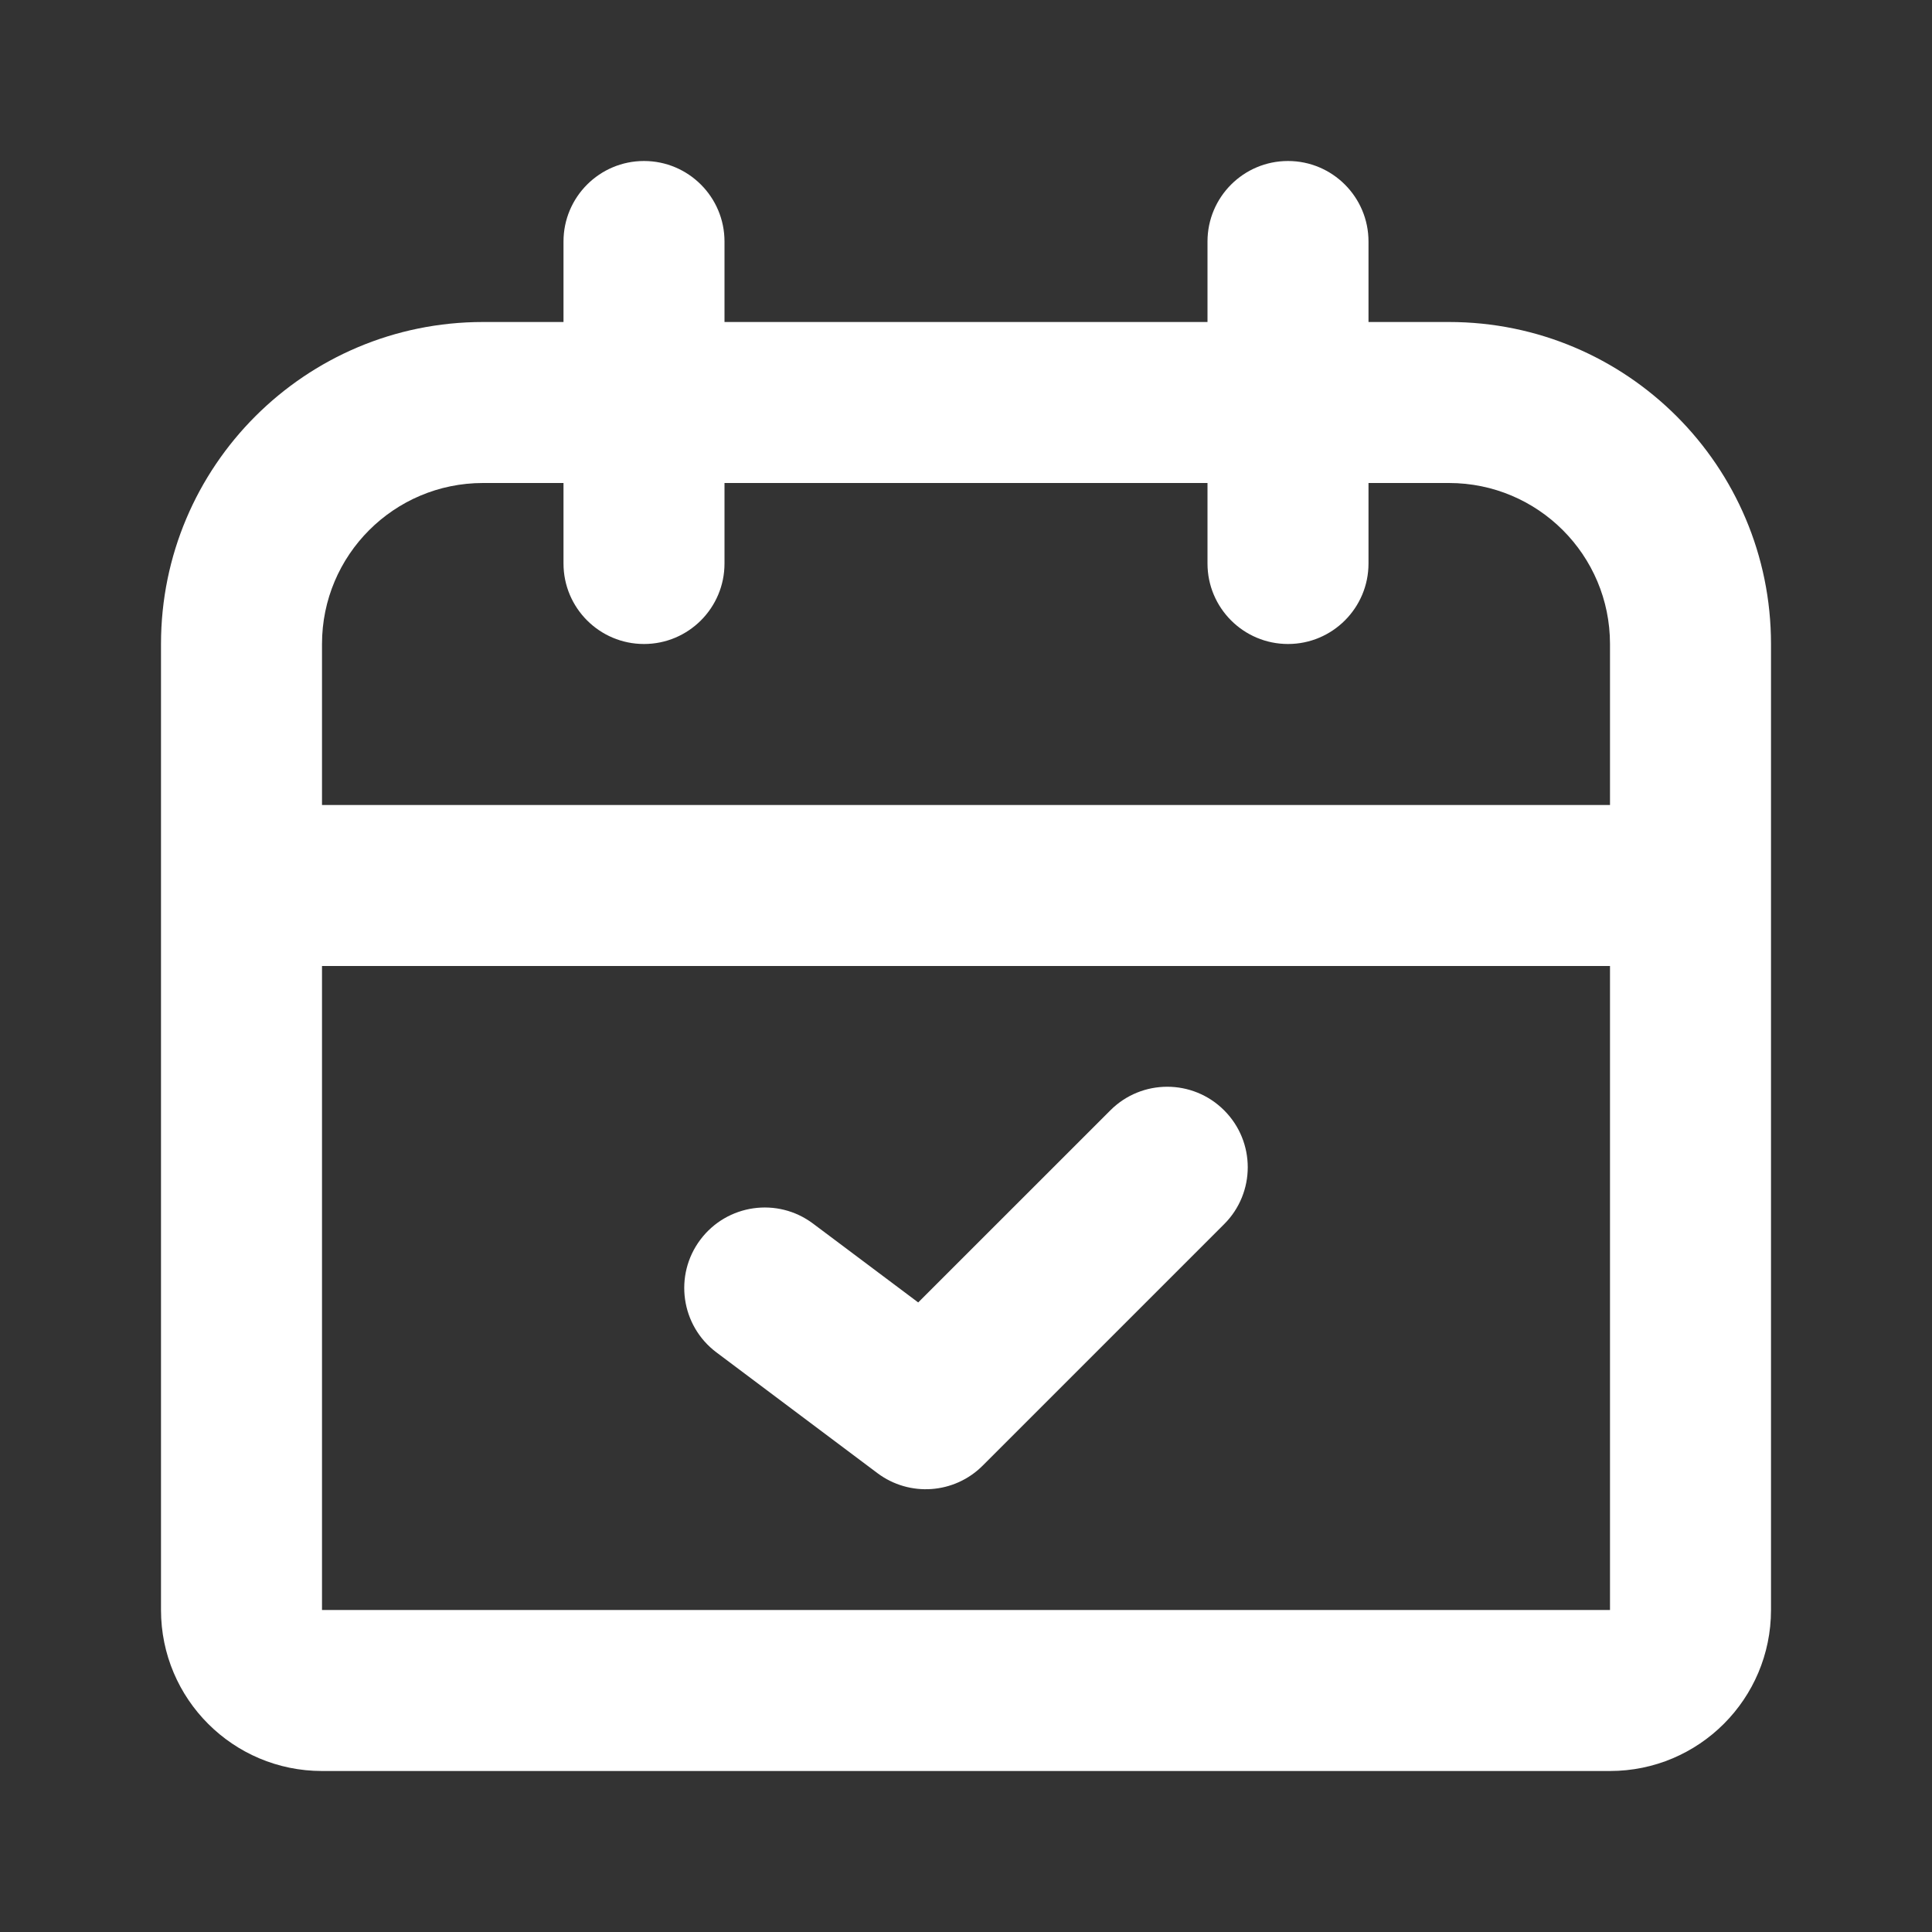 <svg width="42" height="42" viewBox="0 0 42 42" fill="none" xmlns="http://www.w3.org/2000/svg">
<rect x="0" y="0" width="42" height="42" fill="#333333" stroke="none"/>
<g clip-path="url(#clip0_3728_109416)">
<path fill-rule="evenodd" clip-rule="evenodd" d="M14 3.5C14.966 3.5 15.75 4.284 15.75 5.25V7L26.25 7V5.25C26.25 4.284 27.034 3.5 28 3.5C28.966 3.5 29.75 4.284 29.75 5.25V7H31.5C35.366 7 38.5 10.134 38.5 14V35C38.5 36.933 36.933 38.5 35 38.5H7C5.067 38.5 3.5 36.933 3.5 35L3.5 14C3.5 10.134 6.634 7 10.5 7L12.25 7V5.25C12.25 4.284 13.034 3.5 14 3.5ZM12.25 10.5H10.5C8.567 10.5 7 12.067 7 14V17.5L35 17.5V14C35 12.067 33.433 10.5 31.5 10.5H29.75V12.25C29.75 13.216 28.966 14 28 14C27.034 14 26.25 13.216 26.25 12.25V10.5L15.75 10.5V12.25C15.75 13.216 14.966 14 14 14C13.034 14 12.25 13.216 12.25 12.25V10.5ZM35 21L7 21L7 35H35V21ZM26.612 24.138C27.296 24.821 27.296 25.929 26.612 26.612L21.362 31.862C20.747 32.478 19.772 32.547 19.075 32.025L15.575 29.4C14.802 28.82 14.645 27.723 15.225 26.95C15.805 26.177 16.902 26.02 17.675 26.6L19.961 28.314L24.138 24.138C24.821 23.454 25.929 23.454 26.612 24.138Z" fill="white"/>
</g>
<defs>
<clipPath id="clip0_3728_109416">
<rect width="35" height="35" fill="white" transform="translate(3.5 3.5)"/>
</clipPath>
</defs>
</svg>

